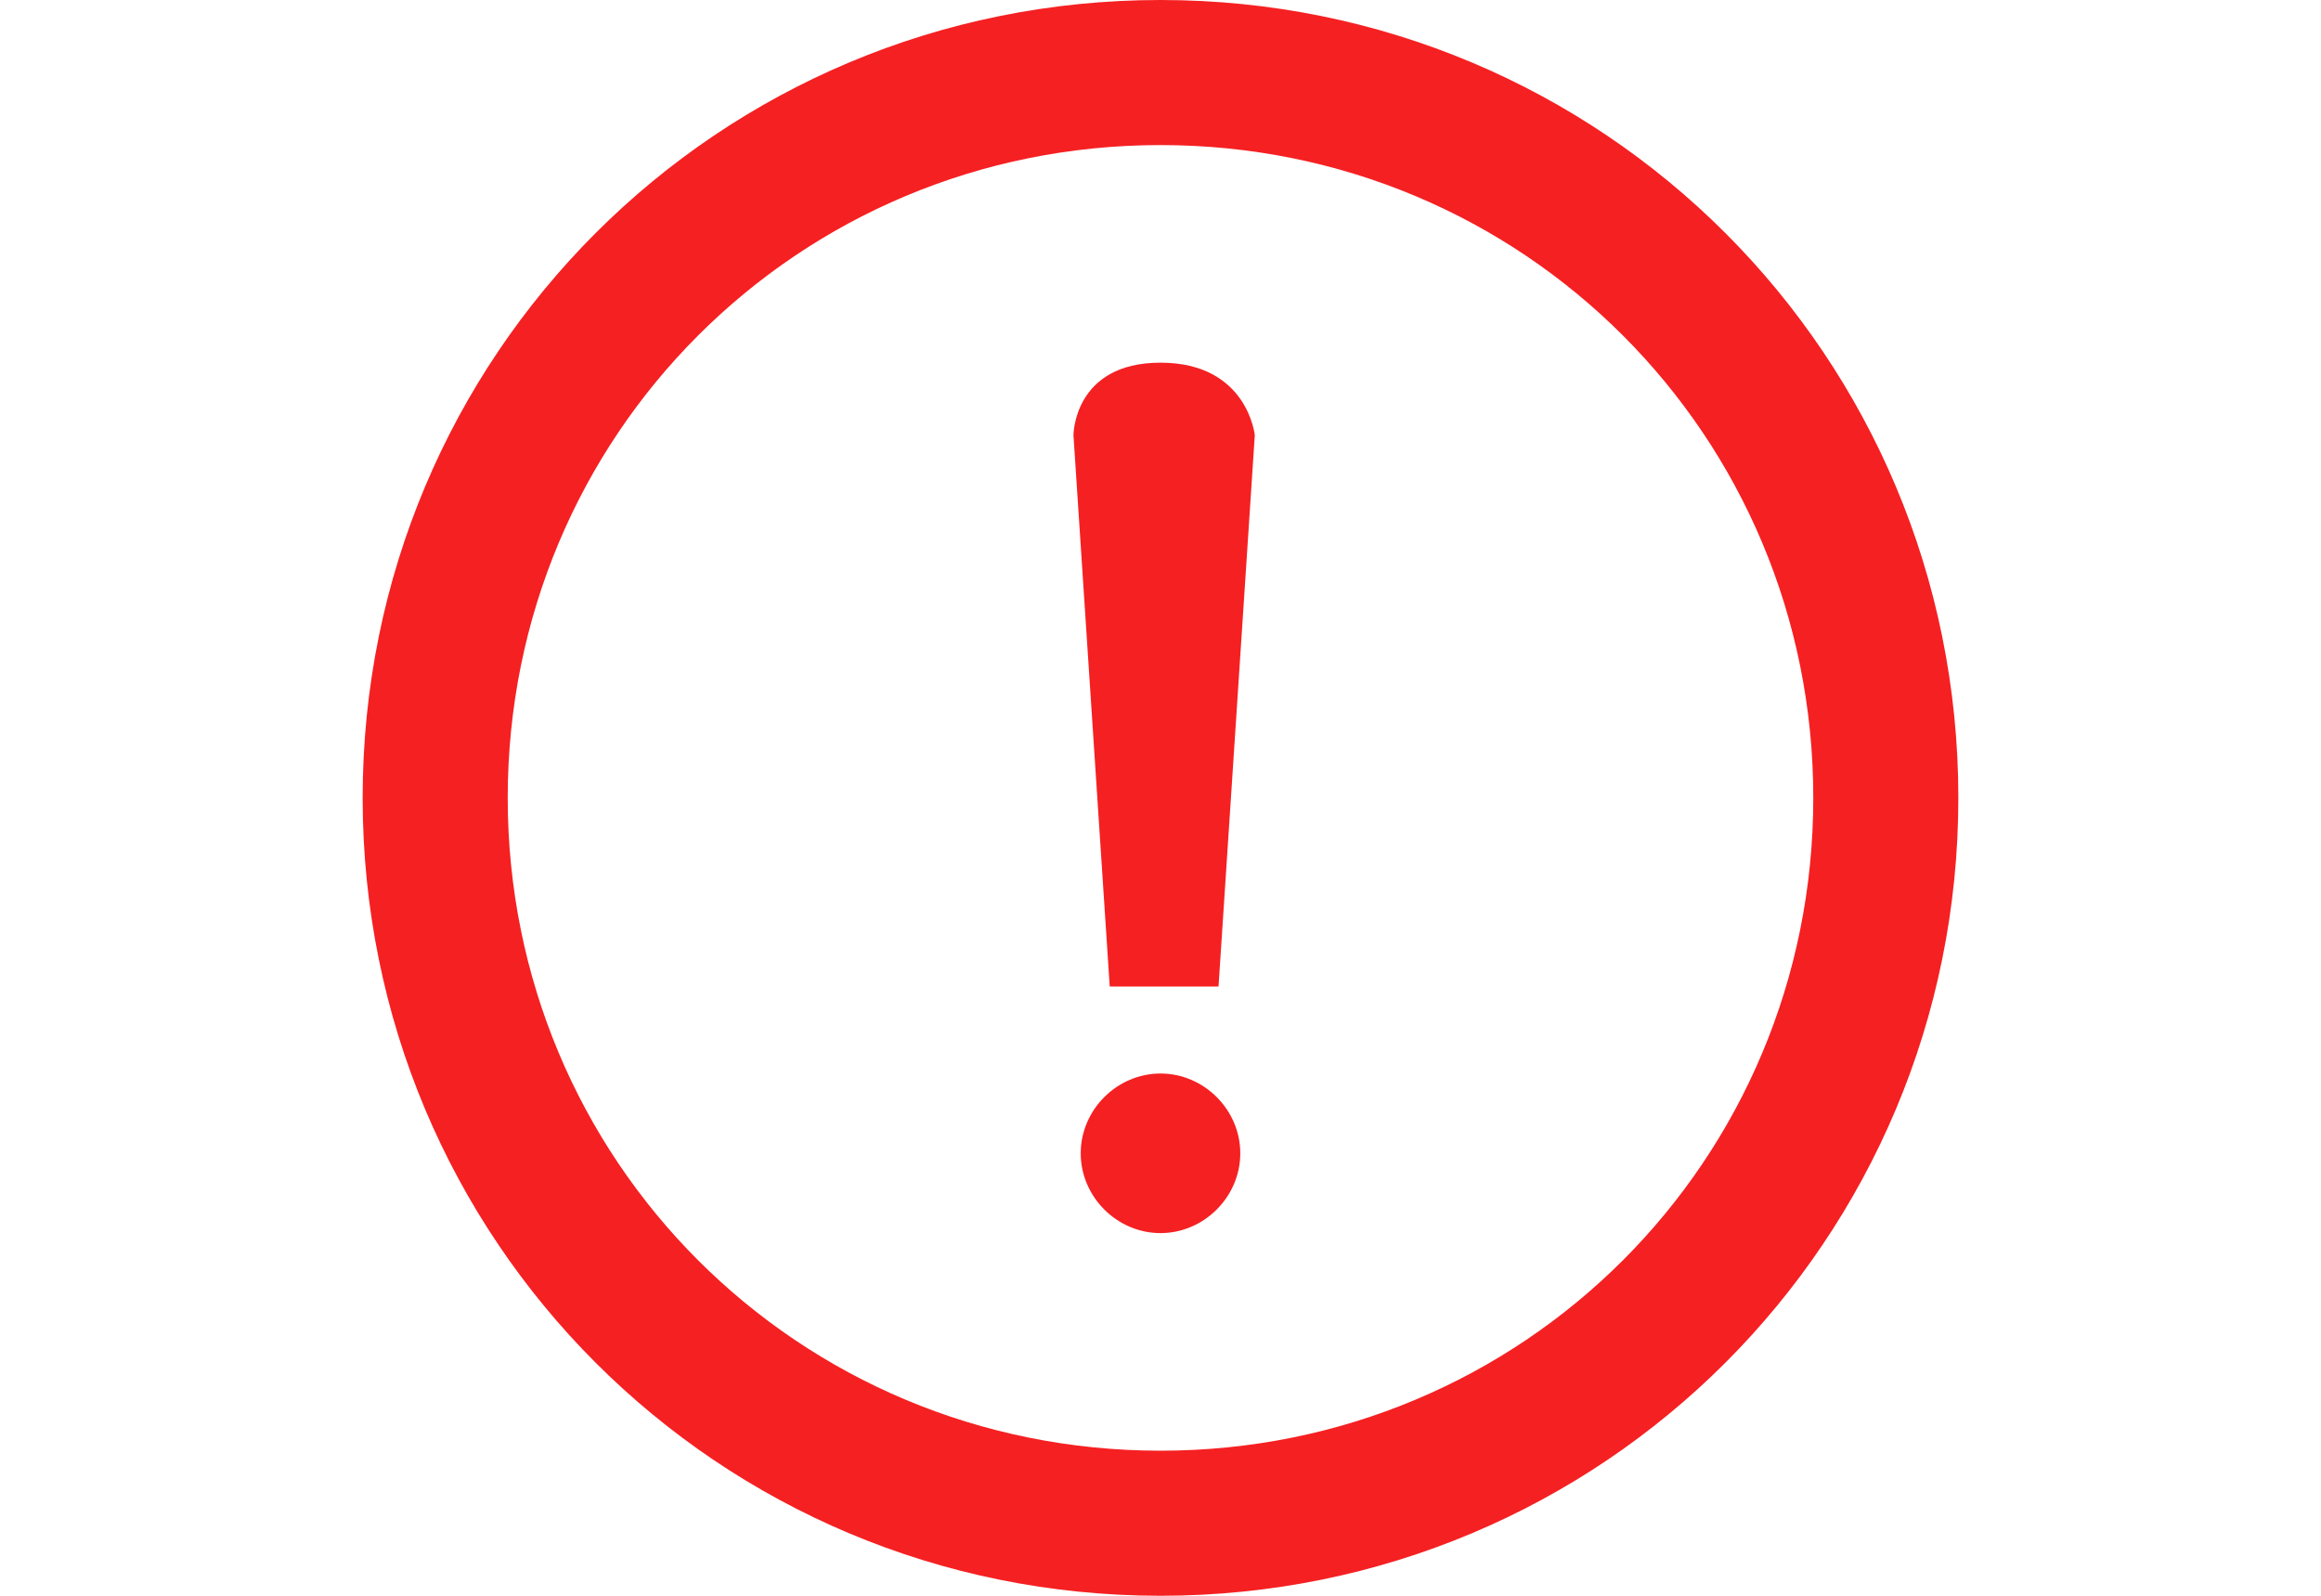 <?xml version="1.0" encoding="utf-8"?>
<!-- Generator: Adobe Illustrator 23.0.1, SVG Export Plug-In . SVG Version: 6.00 Build 0)  -->
<svg version="1.1" id="Layer_1" xmlns="http://www.w3.org/2000/svg" xmlns:xlink="http://www.w3.org/1999/xlink" x="0px" y="0px"
	 viewBox="0 0 32 22" style="enable-background:new 0 0 32 22;" xml:space="preserve">
<style type="text/css">
	.st0{fill-rule:evenodd;clip-rule:evenodd;fill:#5A5E5A;}
	.st1{fill-rule:evenodd;clip-rule:evenodd;fill:#8D939A;}
	.st2{fill-rule:evenodd;clip-rule:evenodd;fill:#5B5F5B;}
	.st3{fill-rule:evenodd;clip-rule:evenodd;fill:#F52022;}
</style>
<g>
	<g>
		<path class="st3" d="M16,5c-1.2,0-1.2,1-1.2,1l0.5,7.6h1.5L17.3,6C17.3,6,17.2,5,16,5z M16,0C9.9,0,5,4.9,5,11c0,6.1,4.9,11,11,11
			c6.1,0,11-4.9,11-11C27,4.9,22.1,0,16,0z M16,20c-5,0-9-4-9-9c0-5,4-9,9-9c5,0,9,4,9,9C25,16,21,20,16,20z M16,14.8
			c-0.6,0-1.1,0.5-1.1,1.1c0,0.6,0.5,1.1,1.1,1.1s1.1-0.5,1.1-1.1C17.1,15.3,16.6,14.8,16,14.8z"/>
	</g>
</g>
</svg>
